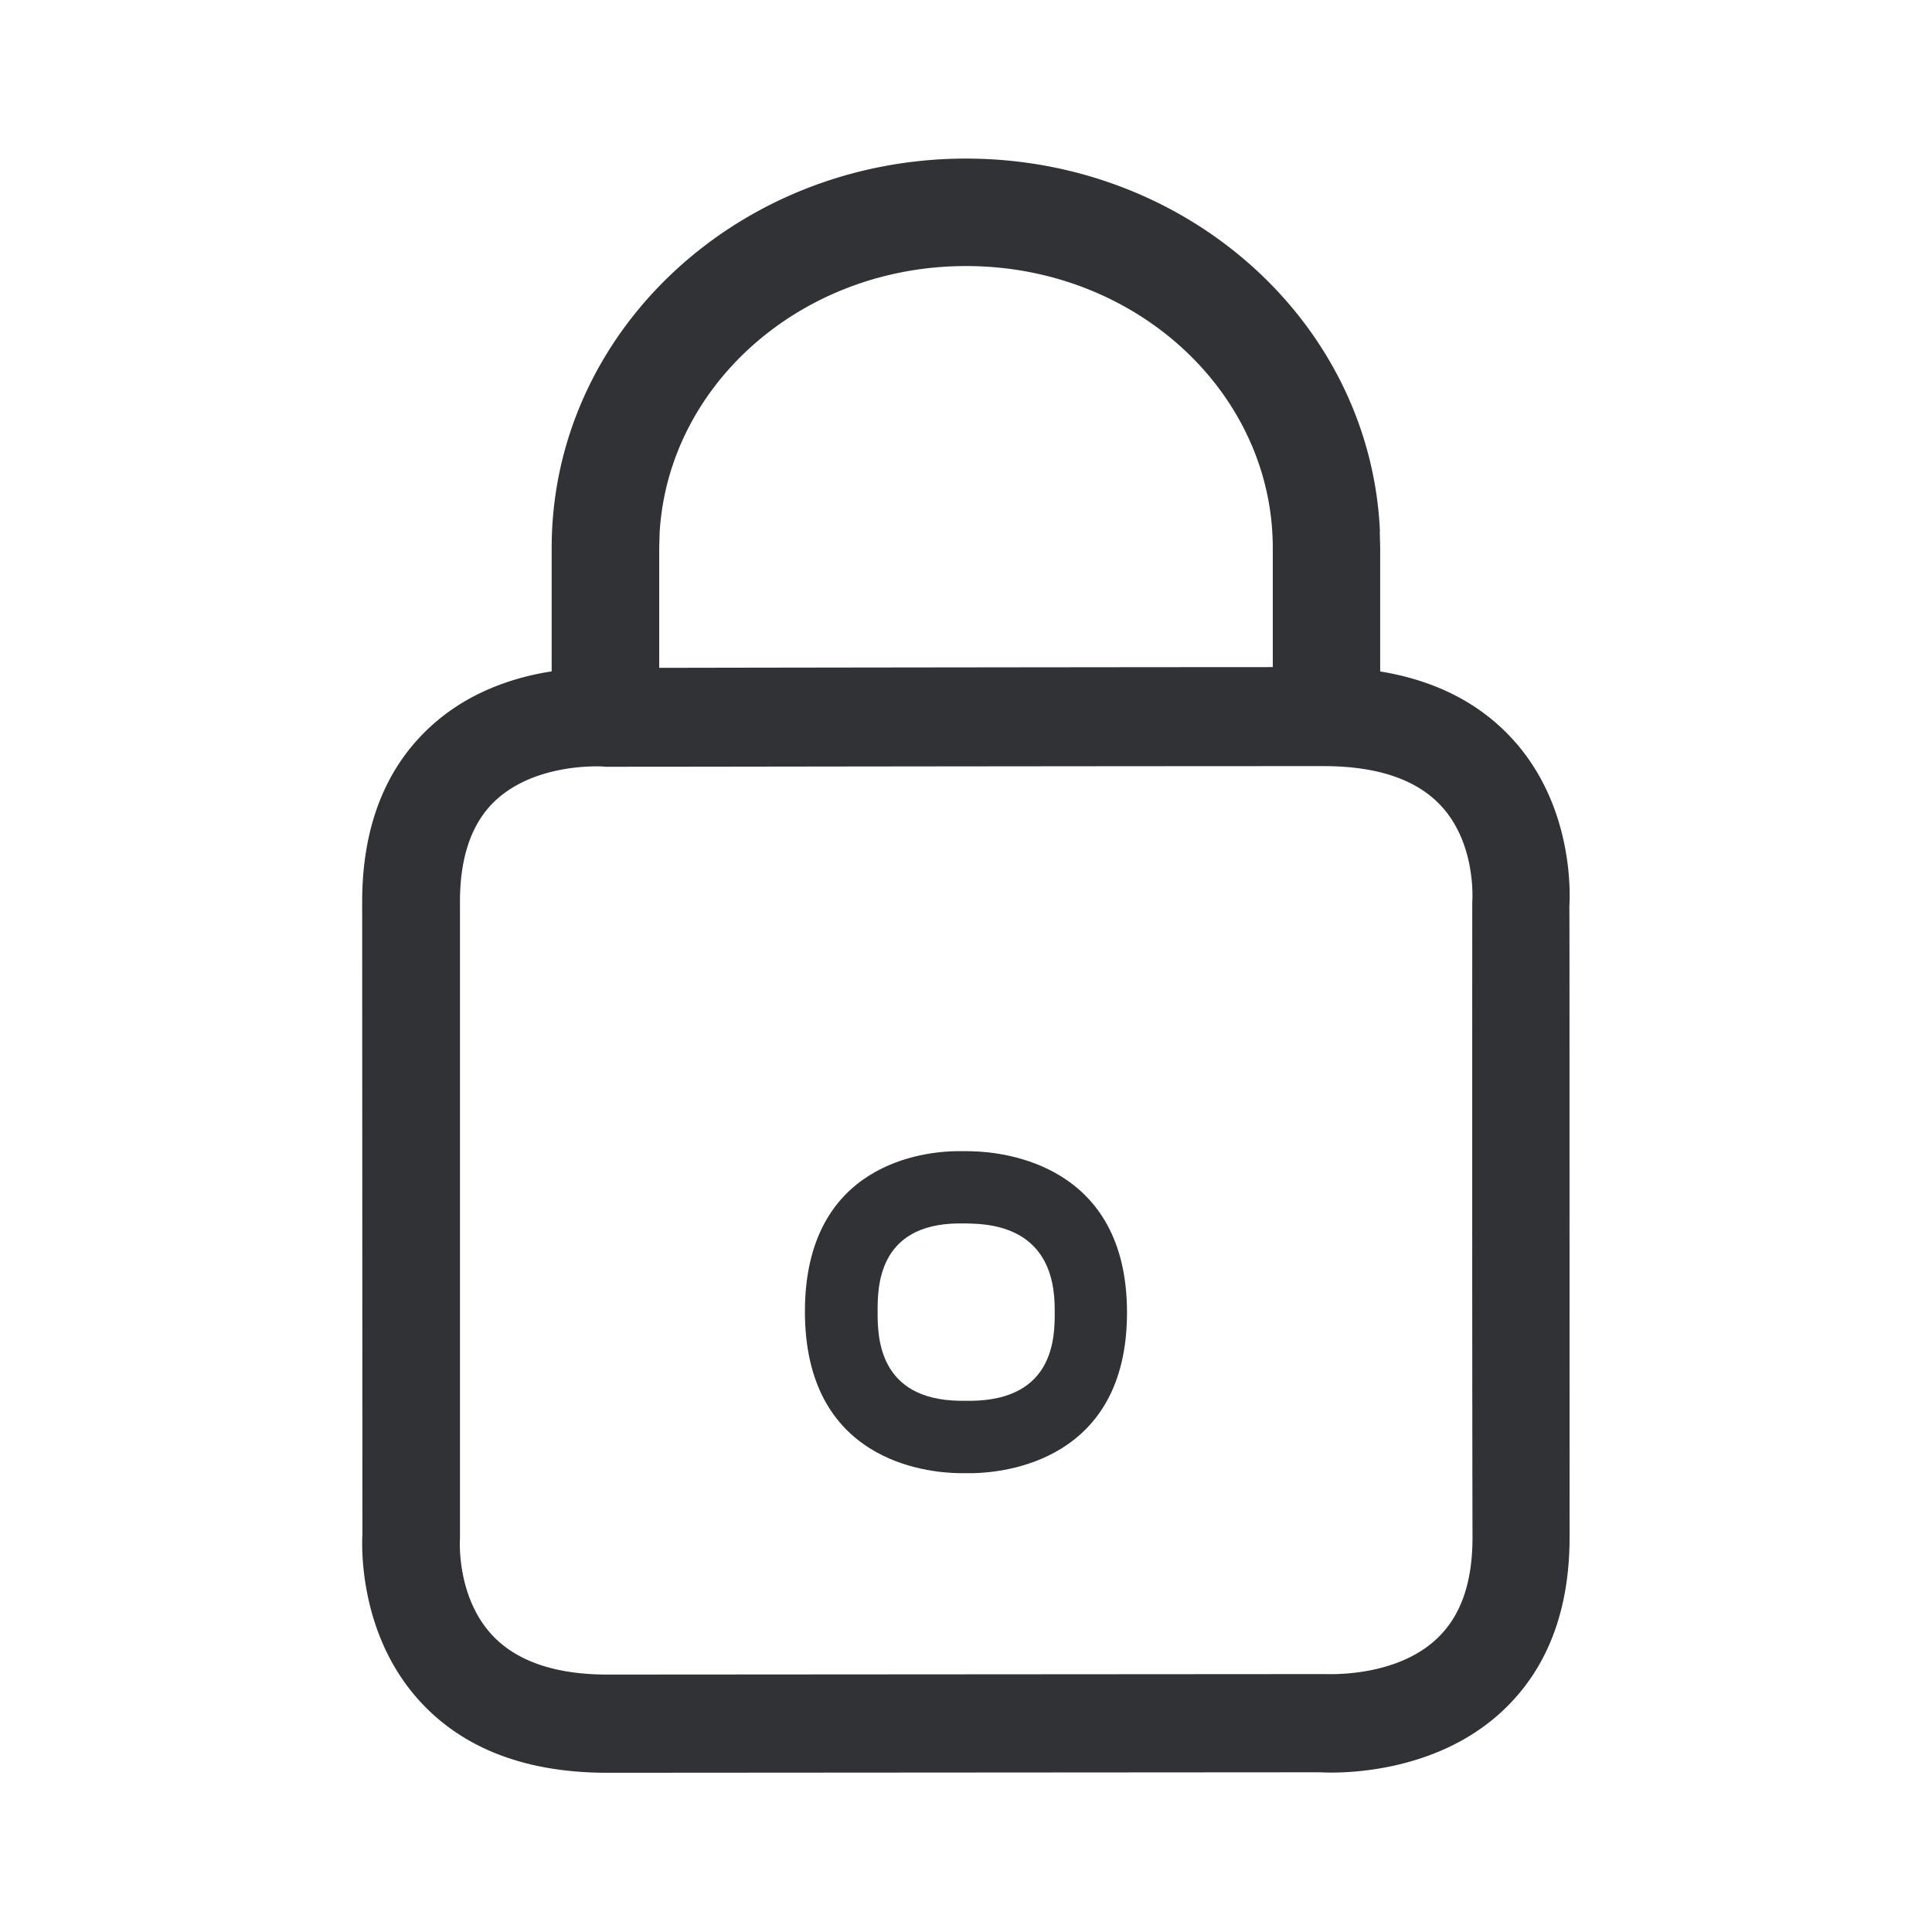 <svg width="24" height="24" fill="none" xmlns="http://www.w3.org/2000/svg"><path d="M14 16.305c0 1.845-1.526 1.987-1.908 1.995h-.183c-.402-.007-1.91-.15-1.91-2.007 0-1.85 1.493-1.99 1.894-1.993h.04c.053 0 .106 0 .152.002.392.01 1.915.165 1.915 2.003Zm-1.92 1.096c1.022-.019 1.022-.802 1.022-1.096 0-.267 0-1.08-1.037-1.105l-.062-.002h-.097c-1.004.01-1.004.798-1.004 1.095 0 .298 0 1.095 1.023 1.108h.154Z" fill="#313235"/><path d="M17.142 6.597C17.024 4.012 14.758 1.97 12 1.97c-2.833 0-5.147 2.154-5.147 4.837V8.34c-.455.07-1.042.252-1.52.7-.552.514-.834 1.243-.834 2.162l.003 7.863c-.003.056-.074 1.21.715 2.07.54.59 1.323.887 2.325.887l8.857-.006h.002c.078.005 1.373.08 2.272-.77.55-.519.825-1.24.825-2.152l-.001-4.883v-.003c0-1.635 0-2.946-.002-2.946v-.004c.006-.094.073-1.219-.7-2.07-.41-.452-.964-.735-1.65-.847V6.807l-.005-.21Zm-1.33 1.69c-2.278.001-6.103.006-7.623.009V6.807l.005-.185c.105-1.839 1.76-3.317 3.807-3.317 2.115 0 3.81 1.579 3.81 3.502v1.48Zm2.091 1.725c.427.462.39 1.139.386 1.198 0 0-.003 5.285.003 7.887 0 .56-.142.97-.435 1.252-.493.472-1.284.45-1.399.447h-.012l-8.9.006c-.649 0-1.13-.166-1.432-.49-.435-.467-.404-1.153-.4-1.198v-7.91c-.001-.56.147-.984.438-1.257.415-.39 1.035-.427 1.257-.427.04 0 .069.001.079.002h.003a.242.242 0 0 0 .046.003h.029l1.214-.001c1.955-.003 5.75-.007 7.663-.007.663 0 1.155.165 1.46.495Z" fill="#313235"/></svg>
